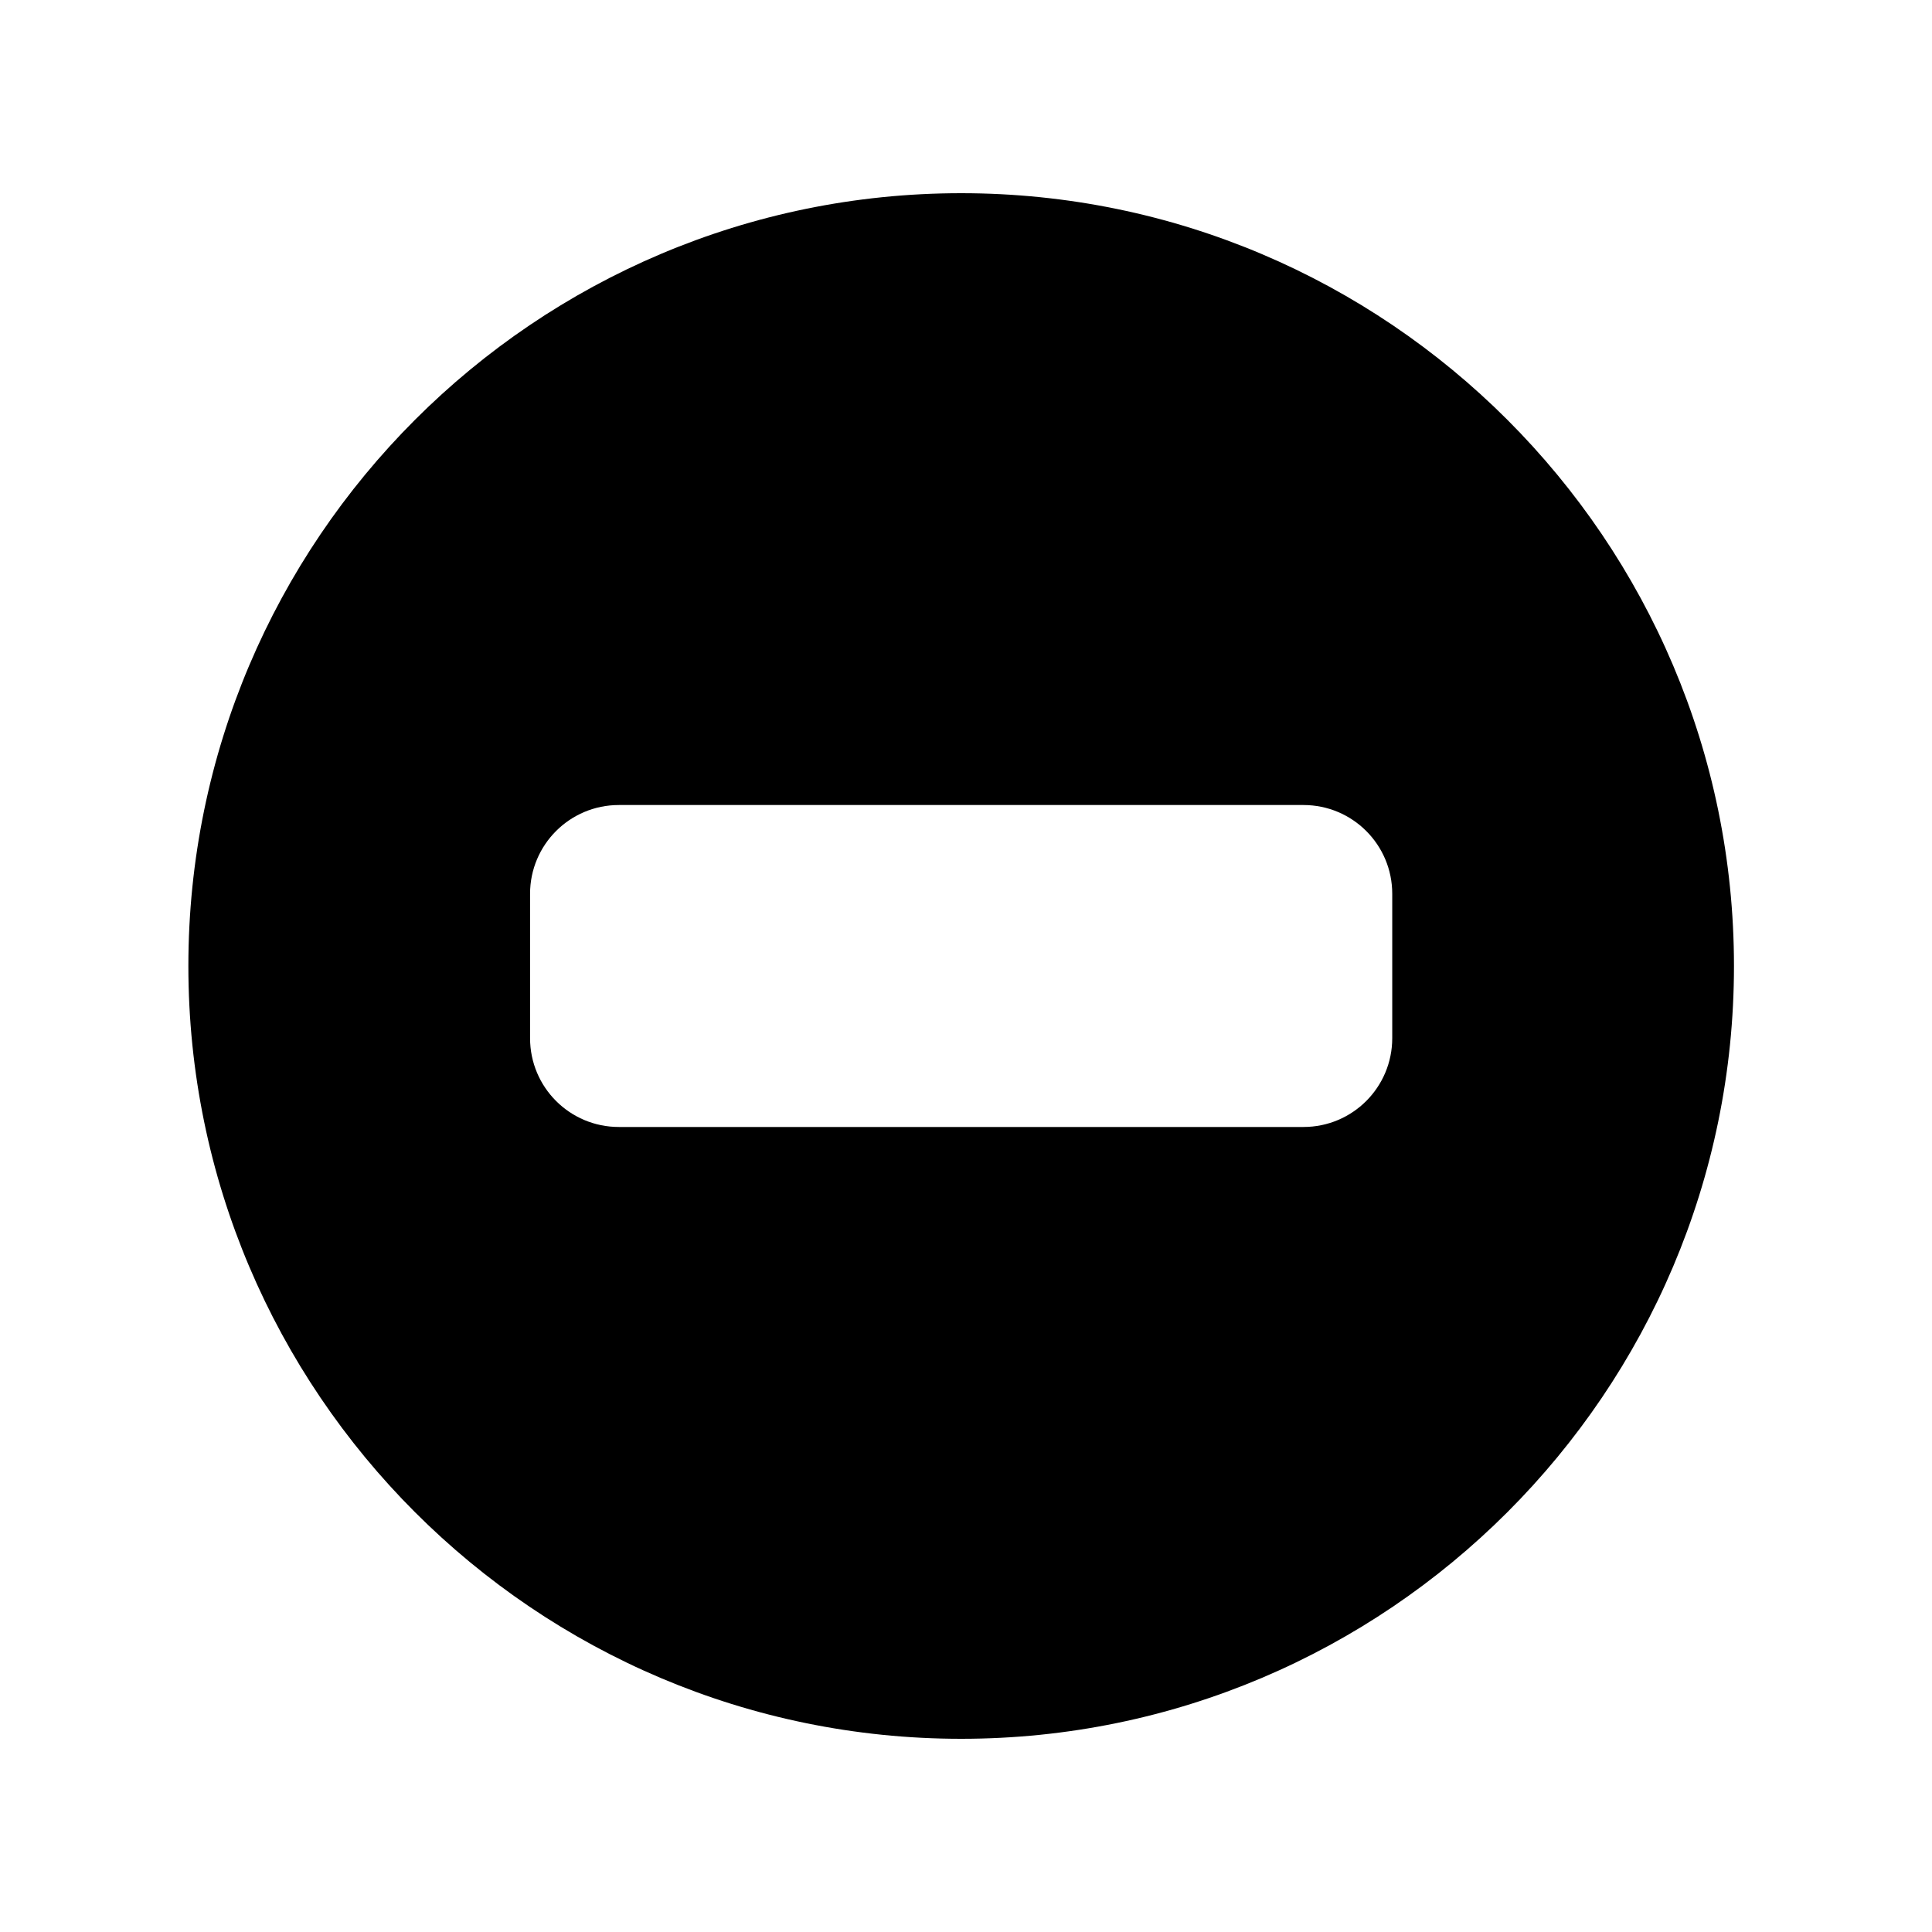 <?xml version="1.0" encoding="utf-8"?>
<!-- Generator: Adobe Illustrator 16.0.0, SVG Export Plug-In . SVG Version: 6.00 Build 0)  -->
<!DOCTYPE svg PUBLIC "-//W3C//DTD SVG 1.1//EN" "http://www.w3.org/Graphics/SVG/1.1/DTD/svg11.dtd">
<svg version="1.1" id="Layer_1" xmlns="http://www.w3.org/2000/svg" xmlns:xlink="http://www.w3.org/1999/xlink" x="0px" y="0px"
	 width="50px" height="50px" viewBox="314.5 174.5 50 50" enable-background="new 314.5 174.5 50 50" xml:space="preserve">
<path d="M339.375,179.5c-11.027,0-20,8.972-20,20s8.973,20,20,20c11.029,0,20-8.972,20-20S350.404,179.5,339.375,179.5z
	 M350.531,201.367c0,1.271-1.027,2.299-2.297,2.299h-17.719c-1.268,0-2.297-1.027-2.297-2.299v-3.736
	c0-1.268,1.029-2.297,2.297-2.297h17.719c1.27,0,2.297,1.029,2.297,2.297V201.367z"/>
</svg>
